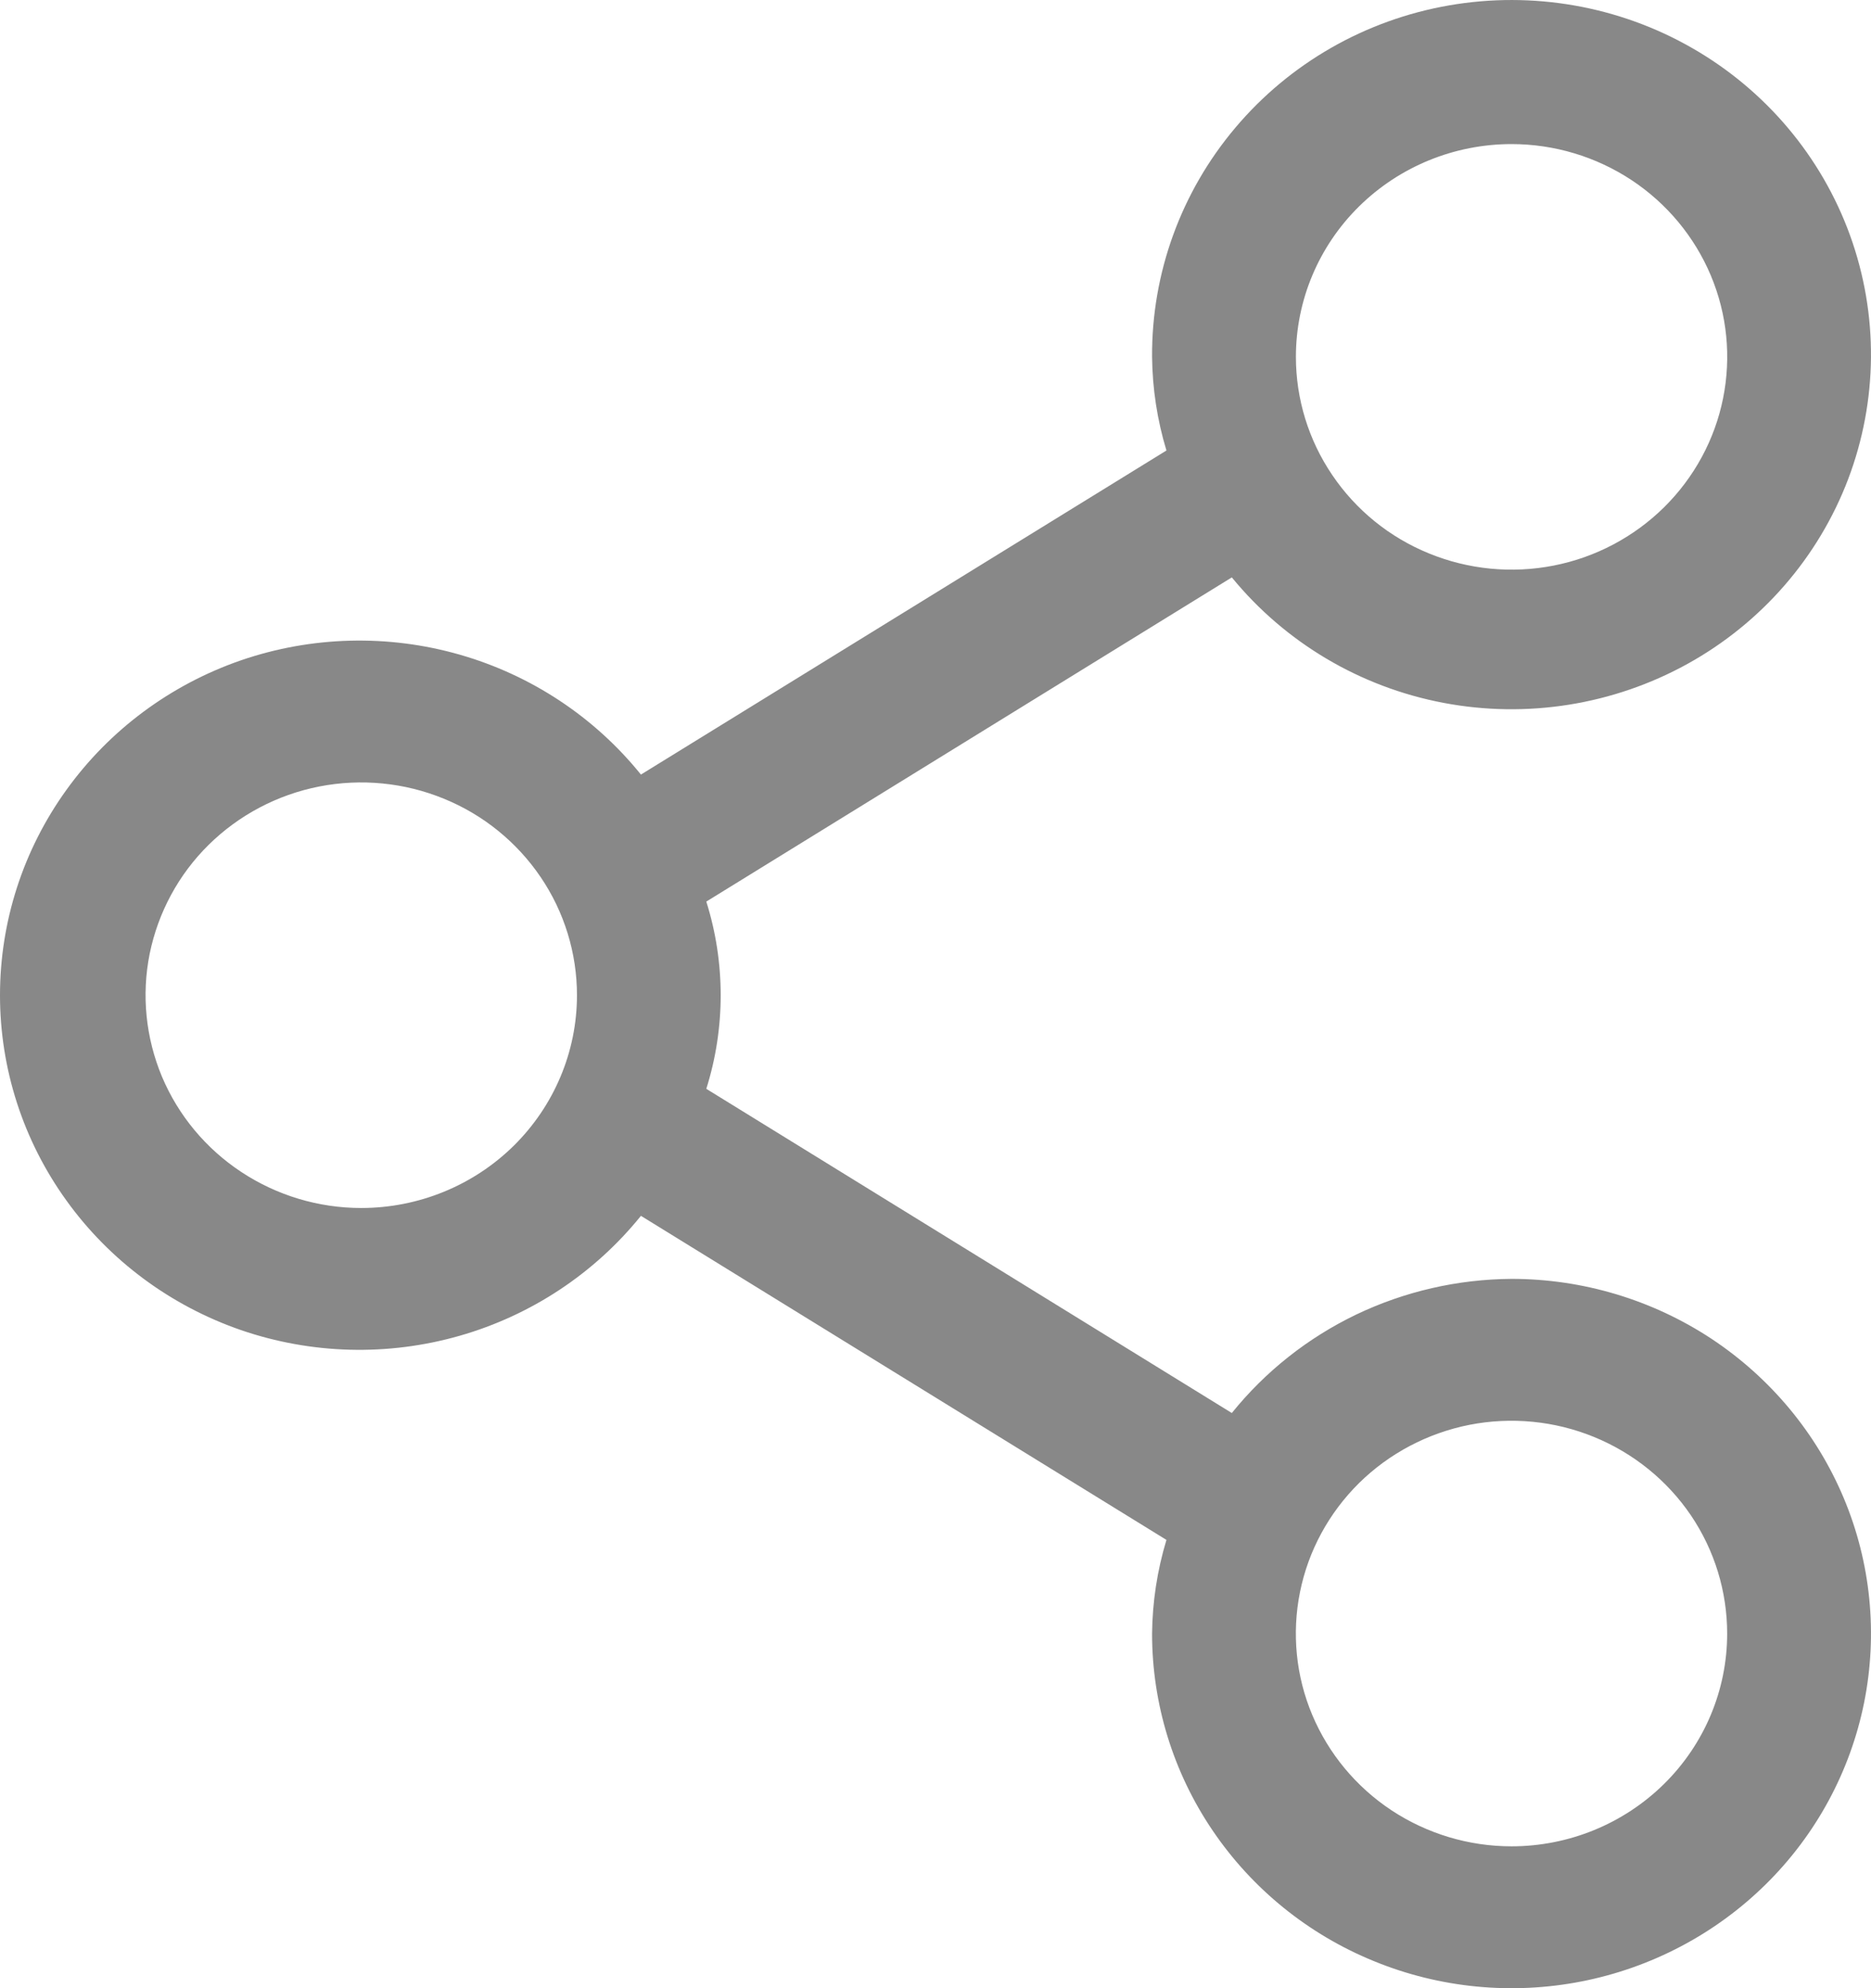 <svg width="16" height="17" viewBox="0 0 16 17" fill="none" xmlns="http://www.w3.org/2000/svg">
<path d="M12.926 10.935C12.466 10.938 12.012 11.042 11.598 11.24C11.184 11.439 10.821 11.726 10.534 12.082L6.04 9.31C6.204 8.789 6.204 8.23 6.04 7.709L10.534 4.937C10.991 5.495 11.632 5.875 12.345 6.01C13.058 6.145 13.796 6.027 14.43 5.677C15.063 5.327 15.55 4.767 15.805 4.096C16.059 3.425 16.065 2.688 15.821 2.013C15.577 1.339 15.099 0.771 14.471 0.411C13.844 0.051 13.107 -0.078 12.392 0.046C11.677 0.17 11.03 0.54 10.565 1.091C10.1 1.641 9.848 2.335 9.852 3.051C9.855 3.323 9.896 3.592 9.975 3.852L5.481 6.623C5.084 6.131 4.542 5.772 3.929 5.597C3.316 5.422 2.664 5.439 2.061 5.646C1.459 5.854 0.937 6.241 0.568 6.754C0.198 7.267 0 7.88 0 8.51C0 9.139 0.198 9.752 0.568 10.265C0.937 10.778 1.459 11.165 2.061 11.373C2.664 11.58 3.316 11.597 3.929 11.422C4.542 11.247 5.084 10.888 5.481 10.396L9.975 13.167C9.896 13.427 9.855 13.697 9.852 13.968C9.852 14.567 10.032 15.154 10.37 15.652C10.708 16.151 11.188 16.54 11.75 16.769C12.311 16.999 12.93 17.059 13.526 16.942C14.122 16.825 14.67 16.536 15.1 16.112C15.53 15.688 15.822 15.148 15.941 14.559C16.059 13.971 15.999 13.361 15.766 12.807C15.533 12.253 15.139 11.78 14.634 11.446C14.128 11.113 13.534 10.935 12.926 10.935ZM12.926 1.232C13.291 1.232 13.647 1.339 13.951 1.539C14.254 1.739 14.49 2.023 14.63 2.355C14.77 2.688 14.806 3.053 14.735 3.406C14.664 3.759 14.488 4.083 14.23 4.338C13.972 4.592 13.644 4.766 13.286 4.836C12.928 4.906 12.557 4.87 12.22 4.732C11.883 4.595 11.595 4.361 11.393 4.062C11.19 3.763 11.082 3.411 11.082 3.051C11.082 2.569 11.276 2.106 11.622 1.765C11.968 1.424 12.437 1.232 12.926 1.232ZM3.089 10.329C2.725 10.329 2.368 10.222 2.065 10.022C1.761 9.822 1.525 9.538 1.385 9.206C1.246 8.873 1.209 8.508 1.28 8.155C1.352 7.802 1.527 7.477 1.785 7.223C2.043 6.969 2.372 6.795 2.73 6.725C3.087 6.655 3.458 6.691 3.795 6.829C4.132 6.966 4.42 7.2 4.623 7.499C4.826 7.798 4.934 8.15 4.934 8.51C4.934 8.992 4.739 9.455 4.394 9.796C4.048 10.137 3.579 10.329 3.089 10.329ZM12.926 15.787C12.561 15.787 12.205 15.68 11.901 15.48C11.598 15.28 11.362 14.996 11.222 14.664C11.082 14.332 11.046 13.966 11.117 13.613C11.188 13.26 11.364 12.936 11.622 12.681C11.88 12.427 12.208 12.254 12.566 12.183C12.924 12.113 13.295 12.149 13.632 12.287C13.969 12.425 14.257 12.658 14.46 12.957C14.662 13.256 14.77 13.608 14.77 13.968C14.77 14.45 14.576 14.913 14.23 15.254C13.884 15.595 13.415 15.787 12.926 15.787Z" fill="#888888"/>
</svg>
